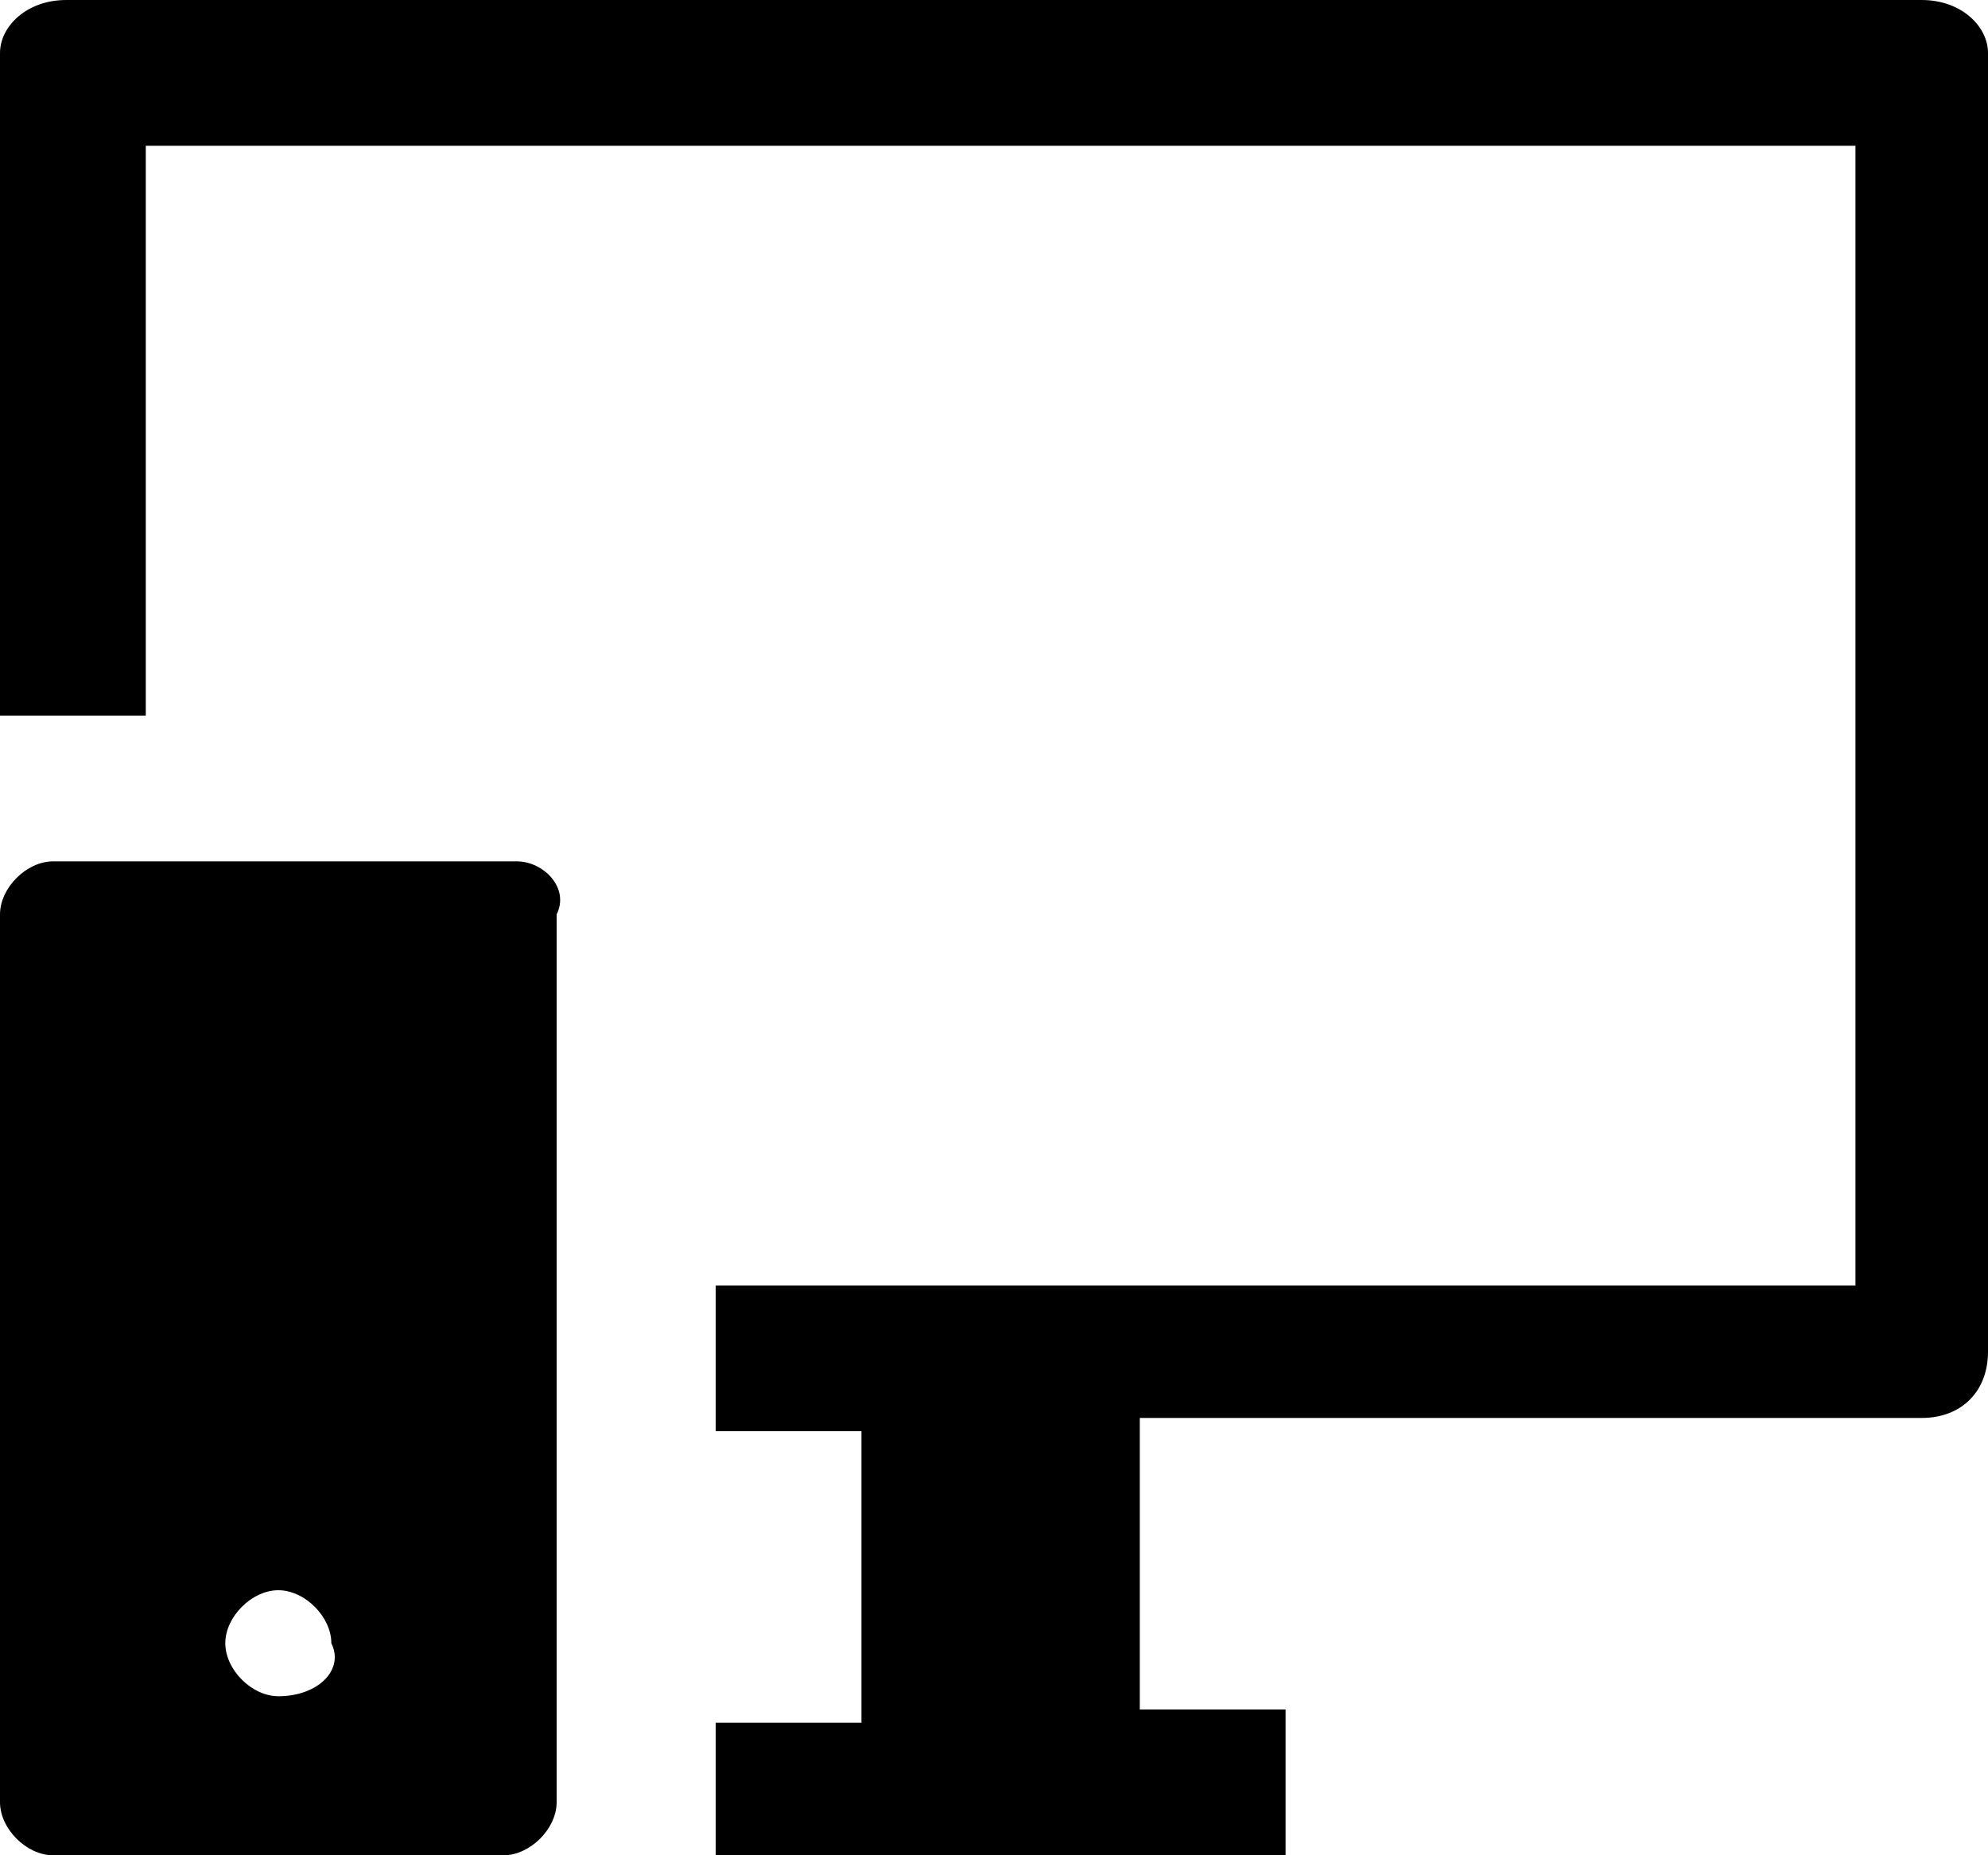 <?xml version="1.0" encoding="utf-8"?>
<svg version="1.1" xmlns="http://www.w3.org/2000/svg" xmlns:xlink="http://www.w3.org/1999/xlink"
	 xml:space="preserve"
	 id="icon-responsive"
	 x="0px" y="0px"
	 width="15" height="14"
	 viewBox="0 0 15 14">
	<path d="M3.9,6.5H0.4C0.2,6.5,0,6.7,0,6.9v6.7C0,13.8,0.2,14,0.4,14h3.4c0.2,0,0.4-0.2,0.4-0.4V6.9C4.3,6.7,4.1,6.5,3.9,6.5
		 M2.1,12.8c-0.2,0-0.4-0.2-0.4-0.4c0-0.2,0.2-0.4,0.4-0.4s0.4,0.2,0.4,0.4C2.6,12.6,2.4,12.8,2.1,12.8"/>
	<path d="M14.5,0H0.5C0.2,0,0,0.2,0,0.4v5h1.1V1.1h12.9v7.5v1.1H5.4v1.1h1.1v2.2H5.4V14h4.3v-1.1H8.6v-2.2h5.9c0.3,0,0.5-0.2,0.5-0.5
		V8.6V0.4C15,0.2,14.8,0,14.5,0"/>
</svg>
